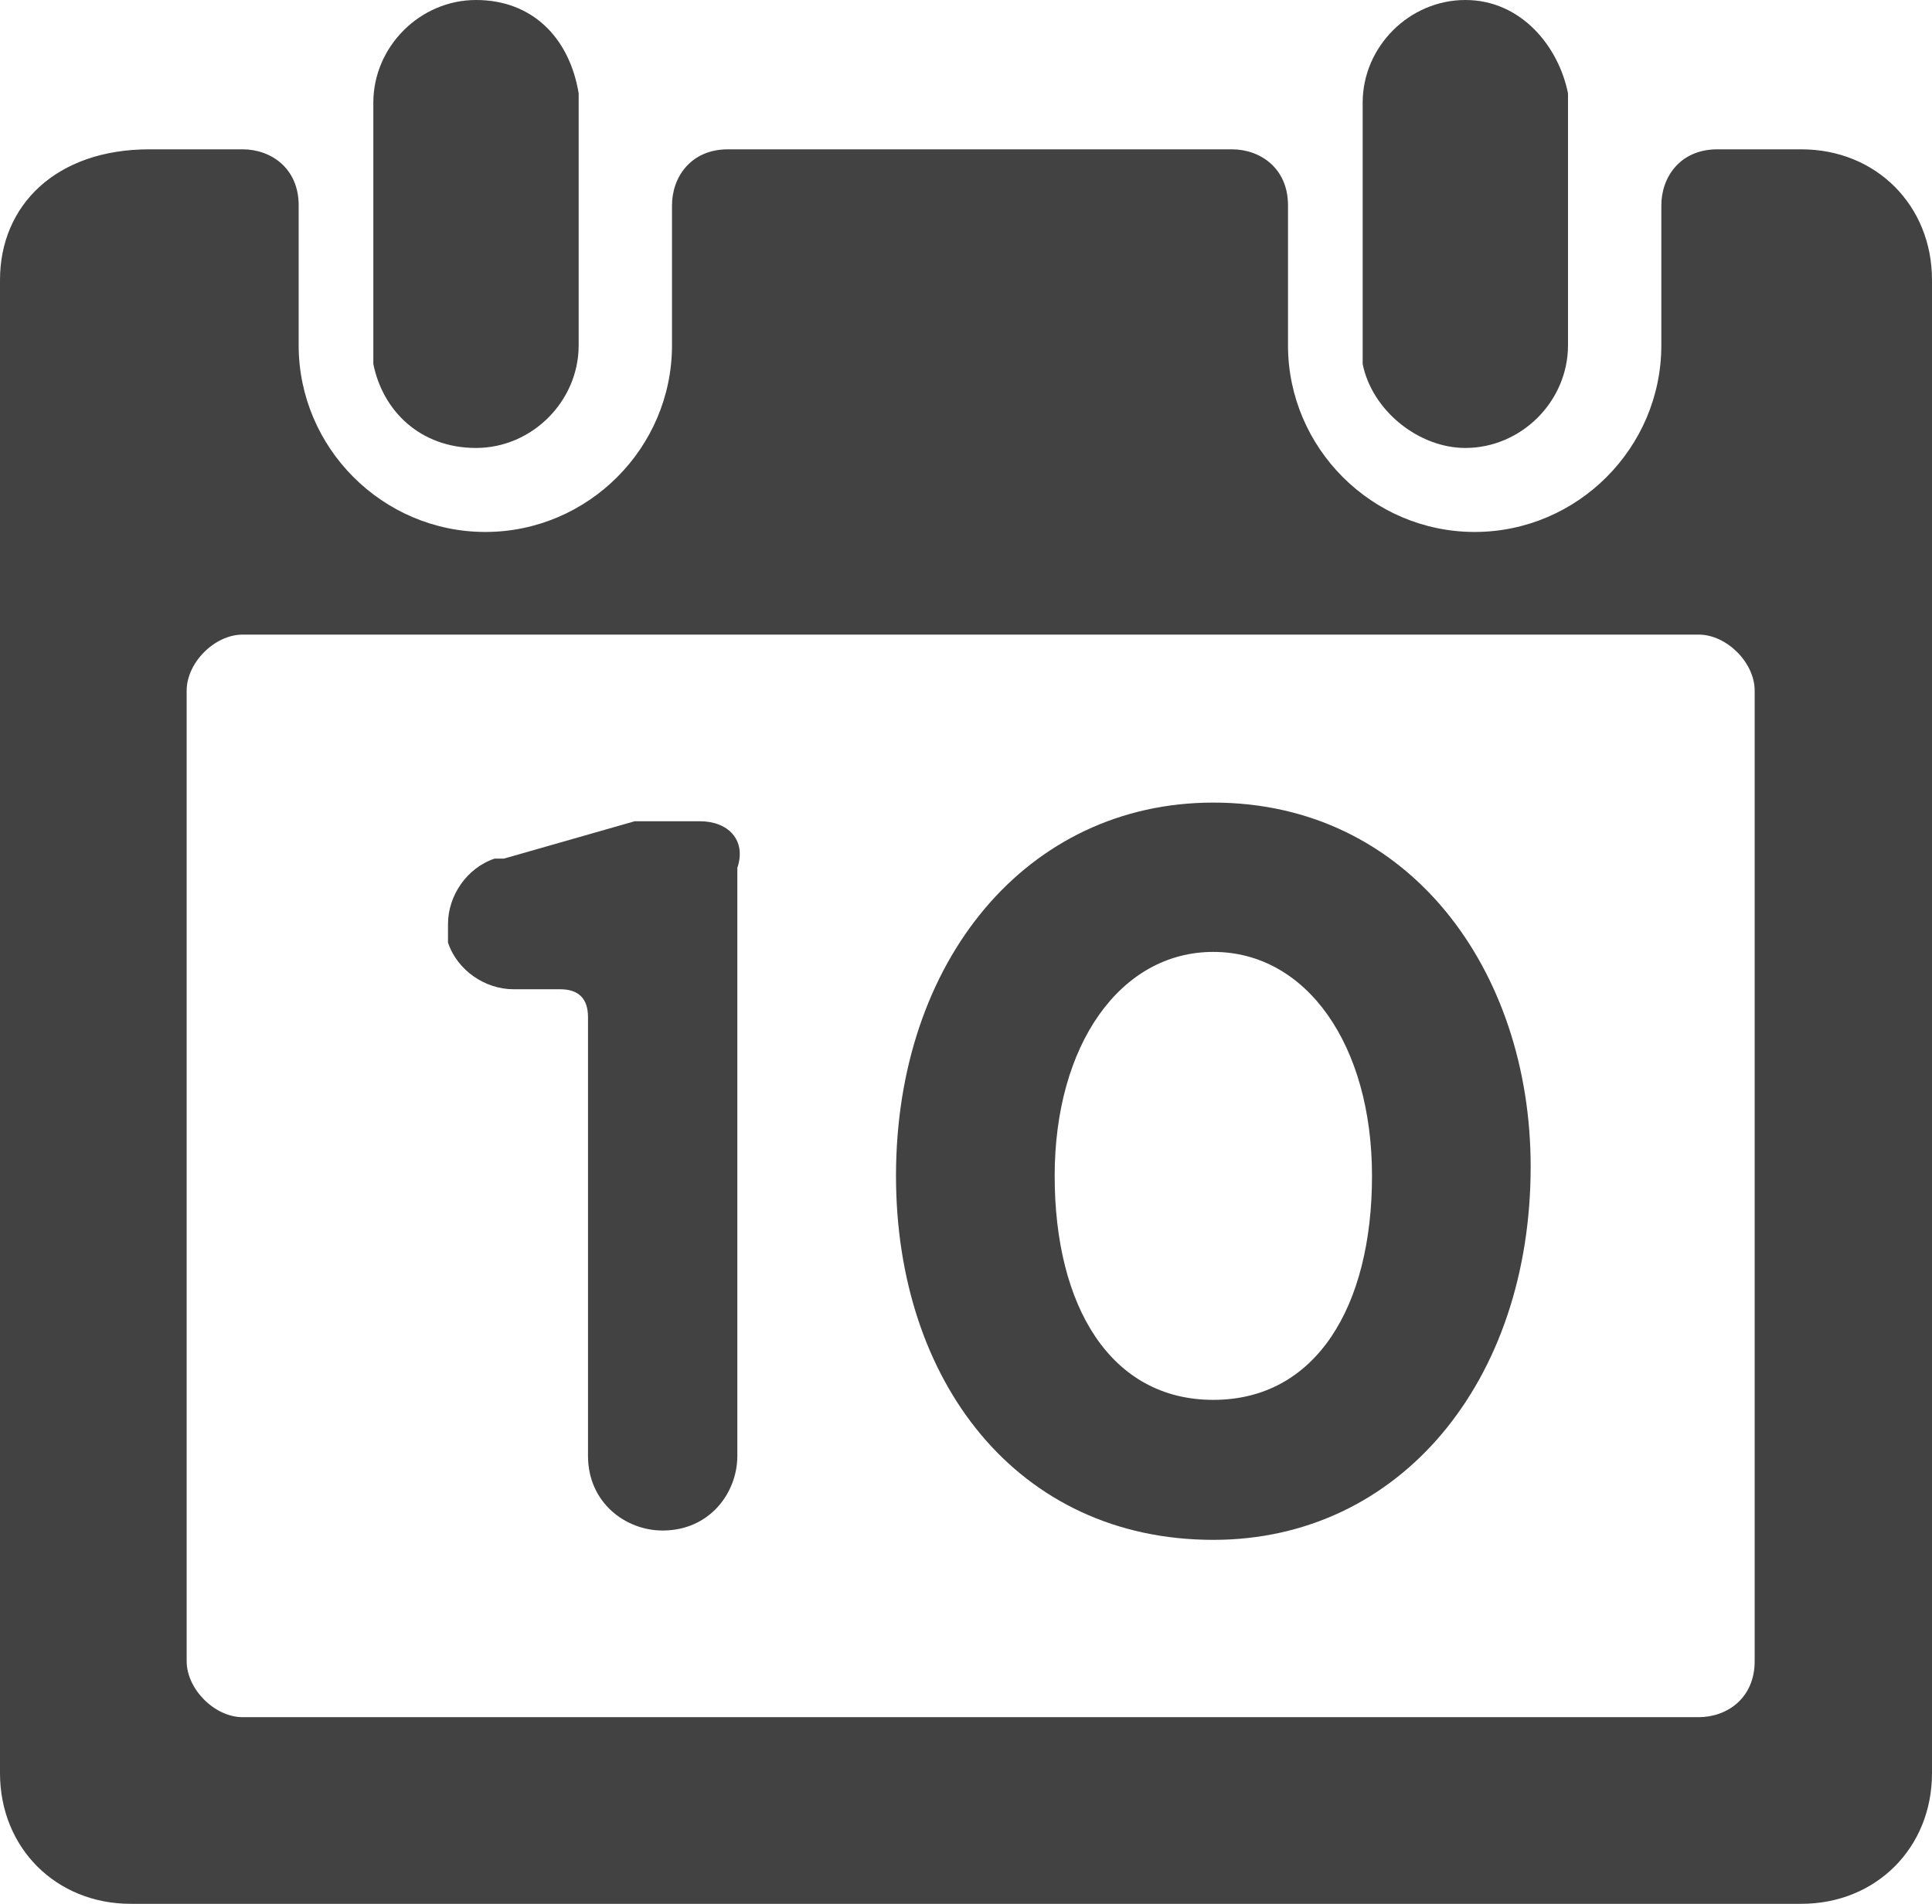 <?xml version="1.0" encoding="utf-8"?>
<!-- Generator: Adobe Illustrator 21.0.2, SVG Export Plug-In . SVG Version: 6.00 Build 0)  -->
<svg version="1.1" id="Layer_1" xmlns="http://www.w3.org/2000/svg" xmlns:xlink="http://www.w3.org/1999/xlink" x="0px" y="0px"
	 width="20.7px" height="20.4px" viewBox="0 0 20.7 20.4" enable-background="new 0 0 20.7 20.4" xml:space="preserve">
<g>
	<path fill="#424243" d="M19.3,1.6h-0.9c-0.4,0-0.6,0.3-0.6,0.6v1.5c0,1.1-0.9,2-2,2s-2-0.9-2-2V2.2c0-0.4-0.3-0.6-0.6-0.6H7.8
		c-0.4,0-0.6,0.3-0.6,0.6v1.5c0,1.1-0.9,2-2,2s-2-0.9-2-2V2.2c0-0.4-0.3-0.6-0.6-0.6h-1C0.6,1.6,0,2.2,0,3V19c0,0.8,0.6,1.4,1.4,1.4
		h17.9c0.8,0,1.4-0.6,1.4-1.4V3C20.7,2.2,20.1,1.6,19.3,1.6z M18.8,17.8C18.8,17.9,18.8,17.9,18.8,17.8c0,0.4-0.3,0.6-0.6,0.6
		c0,0,0,0,0,0c0,0,0,0,0,0H2.6c0,0,0,0,0,0c0,0,0,0,0,0c-0.3,0-0.6-0.3-0.6-0.6c0,0,0,0,0,0s0,0,0,0V7.4c0,0,0,0,0,0c0,0,0,0,0,0
		c0-0.3,0.3-0.6,0.6-0.6h15.6c0.3,0,0.6,0.3,0.6,0.6c0,0,0,0,0,0c0,0,0,0,0,0V17.8C18.8,17.8,18.8,17.8,18.8,17.8z"/>
	<path fill="#424243" d="M15.7,4.8c0.6,0,1.1-0.5,1.1-1.1h0V2.8V2.1v0V1.6V1.3V1c-0.1-0.5-0.5-1-1.1-1c-0.6,0-1.1,0.5-1.1,1.1h0v0.5
		V2v0v0.8v0.8v0.3C14.7,4.4,15.2,4.8,15.7,4.8z"/>
	<path fill="#424243" d="M5.1,4.8c0.6,0,1.1-0.5,1.1-1.1h0V2.8V2.1V2V1.6V1.3V1C6.1,0.4,5.7,0,5.1,0C4.5,0,4,0.5,4,1.1h0v0.5V2v0
		v0.8v0.8v0.3C4.1,4.4,4.5,4.8,5.1,4.8z"/>
	<g>
		<path fill="#424243" d="M7.5,8.8H7c-0.1,0-0.1,0-0.2,0l0,0L5.4,9.2h0l-0.1,0C5,9.3,4.8,9.6,4.8,9.9c0,0.1,0,0.1,0,0.2
			c0.1,0.3,0.4,0.5,0.7,0.5c0,0,0.1,0,0.1,0c0,0,0,0,0,0l0.1,0c0,0,0,0,0,0l0.2,0c0,0,0,0,0,0c0,0,0,0,0.1,0c0.2,0,0.3,0.1,0.3,0.3
			c0,0,0,0,0,0c0,0,0,0,0,0v4.7c0,0.5,0.4,0.8,0.8,0.8c0.5,0,0.8-0.4,0.8-0.8V9.3C8,9,7.8,8.8,7.5,8.8z"/>
		<path fill="#424243" d="M13,8.6c-2,0-3.4,1.7-3.4,4v0c0,2.2,1.3,3.9,3.4,3.9c2,0,3.4-1.7,3.4-4v0C16.4,10.4,15.1,8.6,13,8.6z
			 M14.7,12.6c0,1.4-0.6,2.4-1.7,2.4s-1.7-1-1.7-2.4v0c0-1.4,0.7-2.4,1.7-2.4C14,10.2,14.7,11.2,14.7,12.6L14.7,12.6z"/>
	</g>
</g>
</svg>
